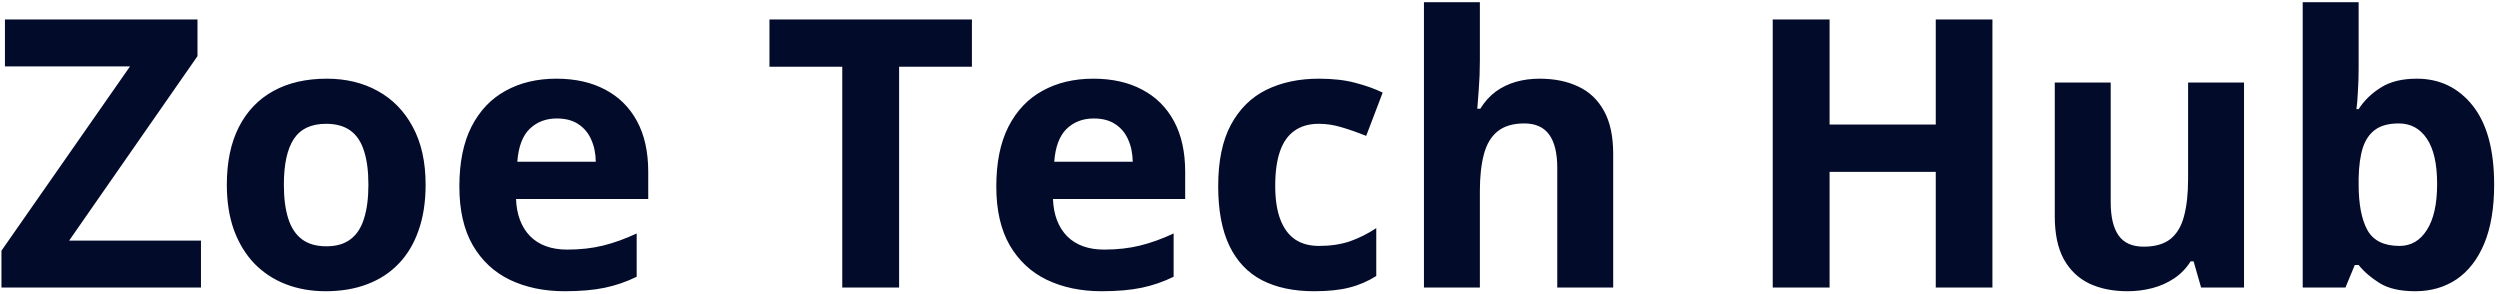 <svg width="332" height="39" viewBox="0 0 332 39" fill="none" xmlns="http://www.w3.org/2000/svg">
<path d="M26.689 38.188H0.193V33.292L17.265 8.818H0.656V2.583H26.227V7.454L9.18 31.953H26.689V38.188ZM56.522 24.526C56.522 26.798 56.213 28.812 55.596 30.565C54.996 32.318 54.111 33.804 52.942 35.022C51.789 36.223 50.393 37.132 48.753 37.749C47.13 38.366 45.295 38.675 43.249 38.675C41.334 38.675 39.572 38.366 37.965 37.749C36.374 37.132 34.986 36.223 33.8 35.022C32.632 33.804 31.722 32.318 31.073 30.565C30.44 28.812 30.123 26.798 30.123 24.526C30.123 21.506 30.659 18.949 31.73 16.854C32.802 14.76 34.328 13.169 36.309 12.081C38.29 10.993 40.652 10.449 43.396 10.449C45.944 10.449 48.201 10.993 50.166 12.081C52.146 13.169 53.697 14.76 54.817 16.854C55.954 18.949 56.522 21.506 56.522 24.526ZM37.697 24.526C37.697 26.311 37.892 27.813 38.281 29.031C38.671 30.248 39.28 31.166 40.108 31.783C40.936 32.4 42.016 32.708 43.347 32.708C44.662 32.708 45.725 32.4 46.537 31.783C47.365 31.166 47.966 30.248 48.339 29.031C48.729 27.813 48.924 26.311 48.924 24.526C48.924 22.723 48.729 21.23 48.339 20.044C47.966 18.843 47.365 17.942 46.537 17.341C45.709 16.741 44.63 16.44 43.298 16.44C41.334 16.44 39.905 17.114 39.012 18.462C38.135 19.809 37.697 21.83 37.697 24.526ZM73.886 10.449C76.402 10.449 78.57 10.937 80.388 11.911C82.206 12.868 83.611 14.265 84.601 16.099C85.591 17.934 86.086 20.174 86.086 22.821V26.425H68.528C68.609 28.519 69.234 30.167 70.403 31.369C71.588 32.554 73.228 33.146 75.322 33.146C77.06 33.146 78.651 32.968 80.096 32.611C81.54 32.254 83.026 31.718 84.552 31.003V36.751C83.205 37.416 81.792 37.903 80.315 38.212C78.854 38.52 77.076 38.675 74.981 38.675C72.254 38.675 69.835 38.171 67.724 37.165C65.63 36.158 63.982 34.624 62.781 32.562C61.595 30.5 61.003 27.902 61.003 24.769C61.003 21.587 61.539 18.941 62.61 16.83C63.698 14.703 65.208 13.112 67.14 12.057C69.072 10.985 71.32 10.449 73.886 10.449ZM73.934 15.734C72.489 15.734 71.288 16.197 70.33 17.122C69.388 18.047 68.844 19.501 68.698 21.481H79.121C79.105 20.377 78.902 19.395 78.513 18.535C78.139 17.674 77.571 16.992 76.808 16.489C76.061 15.986 75.103 15.734 73.934 15.734ZM119.401 38.188H111.852V8.866H102.184V2.583H129.07V8.866H119.401V38.188ZM145.191 10.449C147.708 10.449 149.875 10.937 151.693 11.911C153.512 12.868 154.916 14.265 155.907 16.099C156.897 17.934 157.392 20.174 157.392 22.821V26.425H139.834C139.915 28.519 140.54 30.167 141.709 31.369C142.894 32.554 144.534 33.146 146.628 33.146C148.365 33.146 149.956 32.968 151.401 32.611C152.846 32.254 154.332 31.718 155.858 31.003V36.751C154.51 37.416 153.098 37.903 151.62 38.212C150.159 38.52 148.381 38.675 146.287 38.675C143.56 38.675 141.141 38.171 139.03 37.165C136.936 36.158 135.288 34.624 134.086 32.562C132.901 30.5 132.308 27.902 132.308 24.769C132.308 21.587 132.844 18.941 133.916 16.83C135.004 14.703 136.513 13.112 138.445 12.057C140.377 10.985 142.626 10.449 145.191 10.449ZM145.24 15.734C143.795 15.734 142.594 16.197 141.636 17.122C140.694 18.047 140.15 19.501 140.004 21.481H150.427C150.411 20.377 150.208 19.395 149.818 18.535C149.445 17.674 148.877 16.992 148.114 16.489C147.367 15.986 146.409 15.734 145.24 15.734ZM174.488 38.675C171.793 38.675 169.496 38.188 167.596 37.213C165.696 36.223 164.252 34.697 163.261 32.635C162.271 30.573 161.776 27.935 161.776 24.72C161.776 21.392 162.336 18.681 163.456 16.586C164.592 14.476 166.159 12.925 168.156 11.935C170.169 10.945 172.499 10.449 175.145 10.449C177.029 10.449 178.652 10.636 180.016 11.009C181.396 11.367 182.597 11.797 183.62 12.3L181.429 18.047C180.26 17.577 179.172 17.195 178.165 16.903C177.159 16.595 176.152 16.44 175.145 16.44C173.847 16.44 172.767 16.749 171.906 17.366C171.046 17.966 170.405 18.875 169.983 20.093C169.56 21.311 169.349 22.837 169.349 24.672C169.349 26.474 169.577 27.967 170.031 29.152C170.486 30.338 171.143 31.223 172.004 31.807C172.864 32.375 173.912 32.659 175.145 32.659C176.688 32.659 178.06 32.456 179.261 32.05C180.463 31.628 181.631 31.044 182.768 30.297V36.653C181.631 37.368 180.438 37.879 179.188 38.188C177.954 38.512 176.387 38.675 174.488 38.675ZM196.527 0.294V8.014C196.527 9.362 196.479 10.644 196.381 11.862C196.3 13.079 196.235 13.94 196.186 14.443H196.576C197.161 13.502 197.851 12.739 198.646 12.154C199.458 11.57 200.351 11.139 201.325 10.863C202.299 10.587 203.346 10.449 204.466 10.449C206.431 10.449 208.144 10.799 209.605 11.497C211.066 12.178 212.203 13.258 213.014 14.736C213.826 16.197 214.232 18.096 214.232 20.434V38.188H206.804V22.285C206.804 20.337 206.447 18.867 205.733 17.877C205.018 16.887 203.914 16.392 202.421 16.392C200.927 16.392 199.75 16.741 198.89 17.439C198.029 18.121 197.42 19.135 197.063 20.483C196.706 21.814 196.527 23.446 196.527 25.378V38.188H189.1V0.294H196.527ZM264.594 38.188H257.069V22.821H242.969V38.188H235.419V2.583H242.969V16.538H257.069V2.583H264.594V38.188ZM298.006 10.961V38.188H292.308L291.309 34.705H290.92C290.335 35.63 289.605 36.385 288.728 36.97C287.851 37.554 286.885 37.985 285.83 38.261C284.775 38.537 283.679 38.675 282.542 38.675C280.594 38.675 278.897 38.334 277.453 37.652C276.008 36.954 274.879 35.874 274.067 34.413C273.272 32.952 272.874 31.052 272.874 28.714V10.961H280.302V26.863C280.302 28.812 280.651 30.281 281.349 31.271C282.047 32.262 283.159 32.757 284.685 32.757C286.195 32.757 287.38 32.416 288.241 31.734C289.101 31.036 289.702 30.021 290.043 28.69C290.4 27.342 290.579 25.703 290.579 23.77V10.961H298.006ZM313.227 0.294V9.11C313.227 10.133 313.195 11.148 313.13 12.154C313.081 13.161 313.016 13.94 312.935 14.492H313.227C313.941 13.372 314.916 12.422 316.149 11.643C317.383 10.847 318.983 10.449 320.947 10.449C323.999 10.449 326.475 11.643 328.375 14.029C330.274 16.416 331.224 19.915 331.224 24.526C331.224 27.626 330.786 30.232 329.909 32.343C329.032 34.437 327.806 36.02 326.232 37.092C324.657 38.147 322.83 38.675 320.752 38.675C318.755 38.675 317.18 38.317 316.028 37.603C314.875 36.889 313.941 36.085 313.227 35.192H312.716L311.474 38.188H305.799V0.294H313.227ZM318.56 16.392C317.262 16.392 316.231 16.659 315.468 17.195C314.705 17.731 314.144 18.535 313.787 19.606C313.446 20.678 313.26 22.033 313.227 23.673V24.477C313.227 27.123 313.617 29.152 314.396 30.565C315.175 31.961 316.596 32.659 318.658 32.659C320.184 32.659 321.393 31.953 322.286 30.541C323.196 29.128 323.65 27.091 323.65 24.428C323.65 21.765 323.196 19.76 322.286 18.413C321.377 17.065 320.135 16.392 318.56 16.392Z" fill="#030B2A"/>
</svg>
